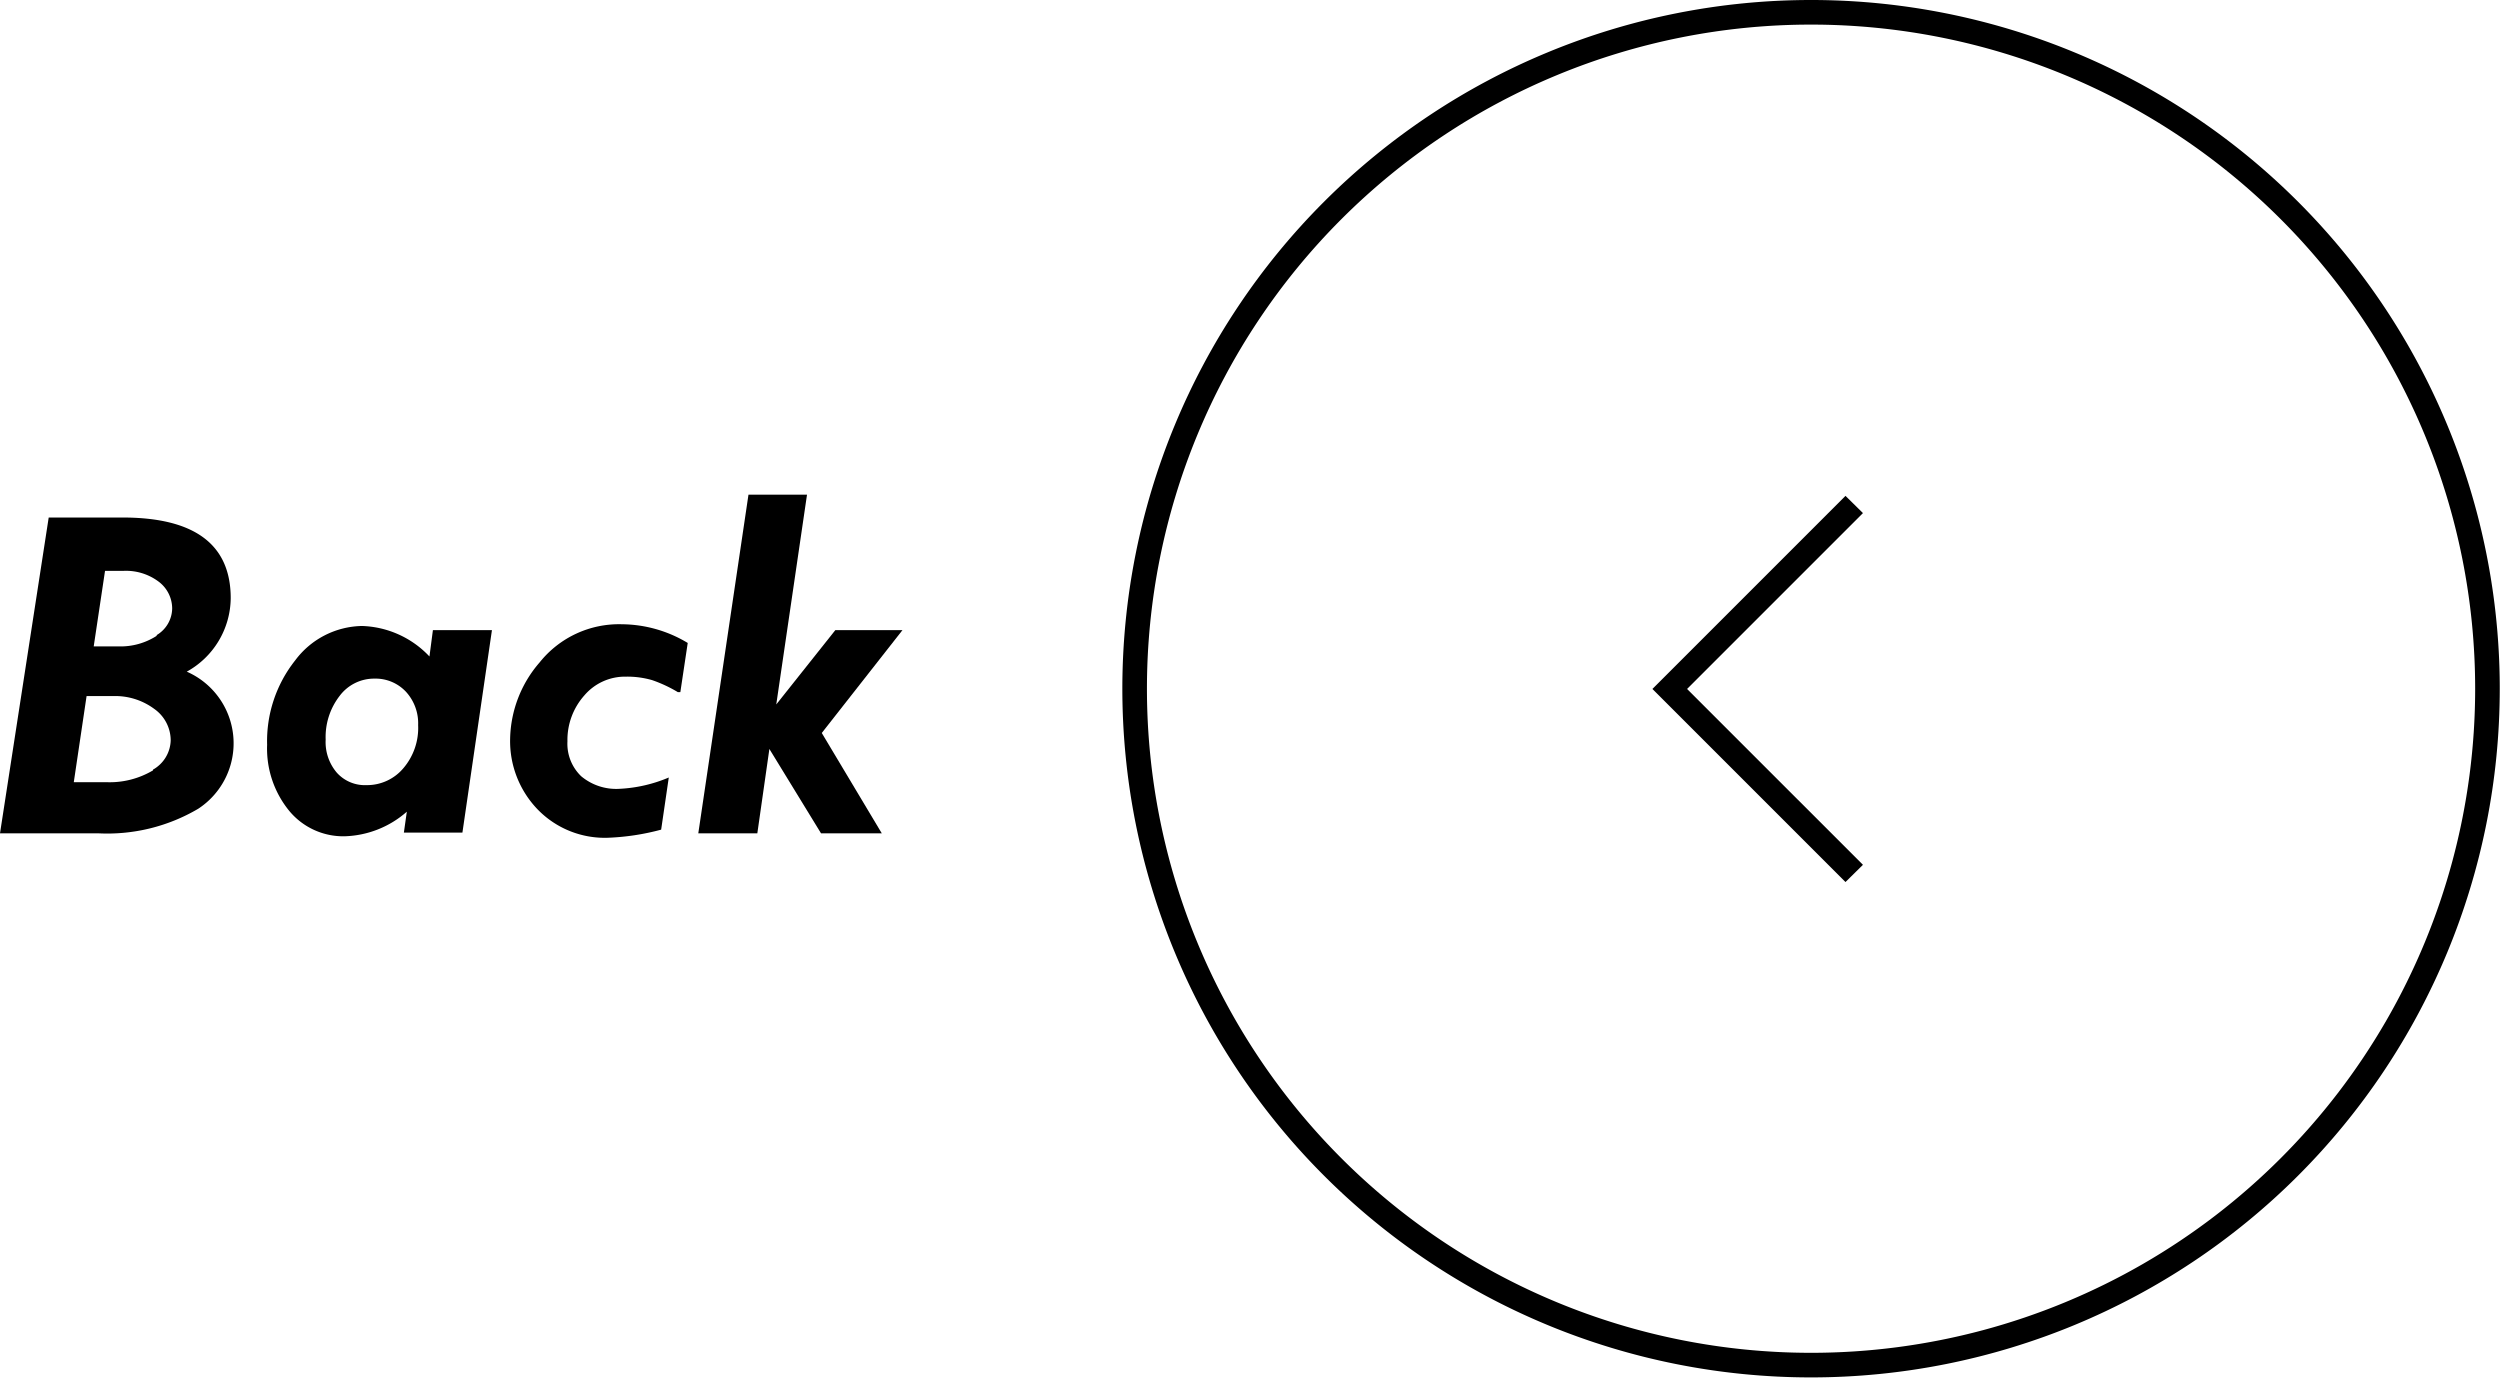 <svg xmlns="http://www.w3.org/2000/svg" viewBox="0 0 101.64 56.02"><g id="Layer_2" data-name="Layer 2"><g id="レイヤー_1" data-name="レイヤー 1"><path d="M7.57,27.32a3.45,3.45,0,0,0,1.81-3c0-2.18-1.46-3.28-4.4-3.28h-3L0,33.88H4a7.28,7.28,0,0,0,4.06-1,3.18,3.18,0,0,0-.53-5.6Zm-1.35,4a3.44,3.44,0,0,1-1.91.48H3l.52-3.5H4.6a2.66,2.66,0,0,1,1.67.52,1.57,1.57,0,0,1,.67,1.28A1.41,1.41,0,0,1,6.22,31.29Zm.15-5.47a2.71,2.71,0,0,1-1.56.43h-1l.46-3.07H5a2.21,2.21,0,0,1,1.44.43A1.37,1.37,0,0,1,7,24.74,1.28,1.28,0,0,1,6.37,25.82Z"/><path d="M17.46,26.69a3.93,3.93,0,0,0-2.74-1.24A3.46,3.46,0,0,0,12,26.85a5.28,5.28,0,0,0-1.14,3.43,4,4,0,0,0,.91,2.7A2.85,2.85,0,0,0,14,34a4,4,0,0,0,2.54-1l-.12.85H18.8L20,25.62h-2.4Zm-1.05,4.53a1.93,1.93,0,0,1-1.51.7,1.53,1.53,0,0,1-1.21-.51,1.92,1.92,0,0,1-.45-1.34,2.73,2.73,0,0,1,.57-1.78,1.75,1.75,0,0,1,1.42-.7,1.69,1.69,0,0,1,1.28.54A1.9,1.9,0,0,1,17,29.48,2.52,2.52,0,0,1,16.41,31.22Z"/><path d="M21.94,26.93a4.87,4.87,0,0,0-1.2,3.1,4,4,0,0,0,1.13,2.89,3.8,3.8,0,0,0,2.84,1.14,9.69,9.69,0,0,0,2.17-.33l.31-2.12a5.84,5.84,0,0,1-2,.46,2.22,2.22,0,0,1-1.56-.51,1.83,1.83,0,0,1-.56-1.42,2.72,2.72,0,0,1,.69-1.87,2.17,2.17,0,0,1,1.68-.76,3.65,3.65,0,0,1,1.07.14,5.53,5.53,0,0,1,1.05.49l.1,0,.3-2a5.24,5.24,0,0,0-2.67-.76A4.13,4.13,0,0,0,21.94,26.93Z"/><polygon points="33.96 25.62 31.56 28.64 32.81 20.11 30.43 20.11 28.39 33.88 30.79 33.88 31.28 30.45 33.38 33.88 35.85 33.88 33.41 29.8 36.69 25.62 33.96 25.62"/><path d="M73.63,0a28,28,0,1,0,28,28A28,28,0,0,0,73.63,0Zm0,55a27,27,0,1,1,27-27A27,27,0,0,1,73.63,55Z"/><polygon points="75.03 20.16 67.18 28.01 75.03 35.86 75.74 35.16 68.59 28.01 75.74 20.86 75.03 20.16"/></g></g></svg>